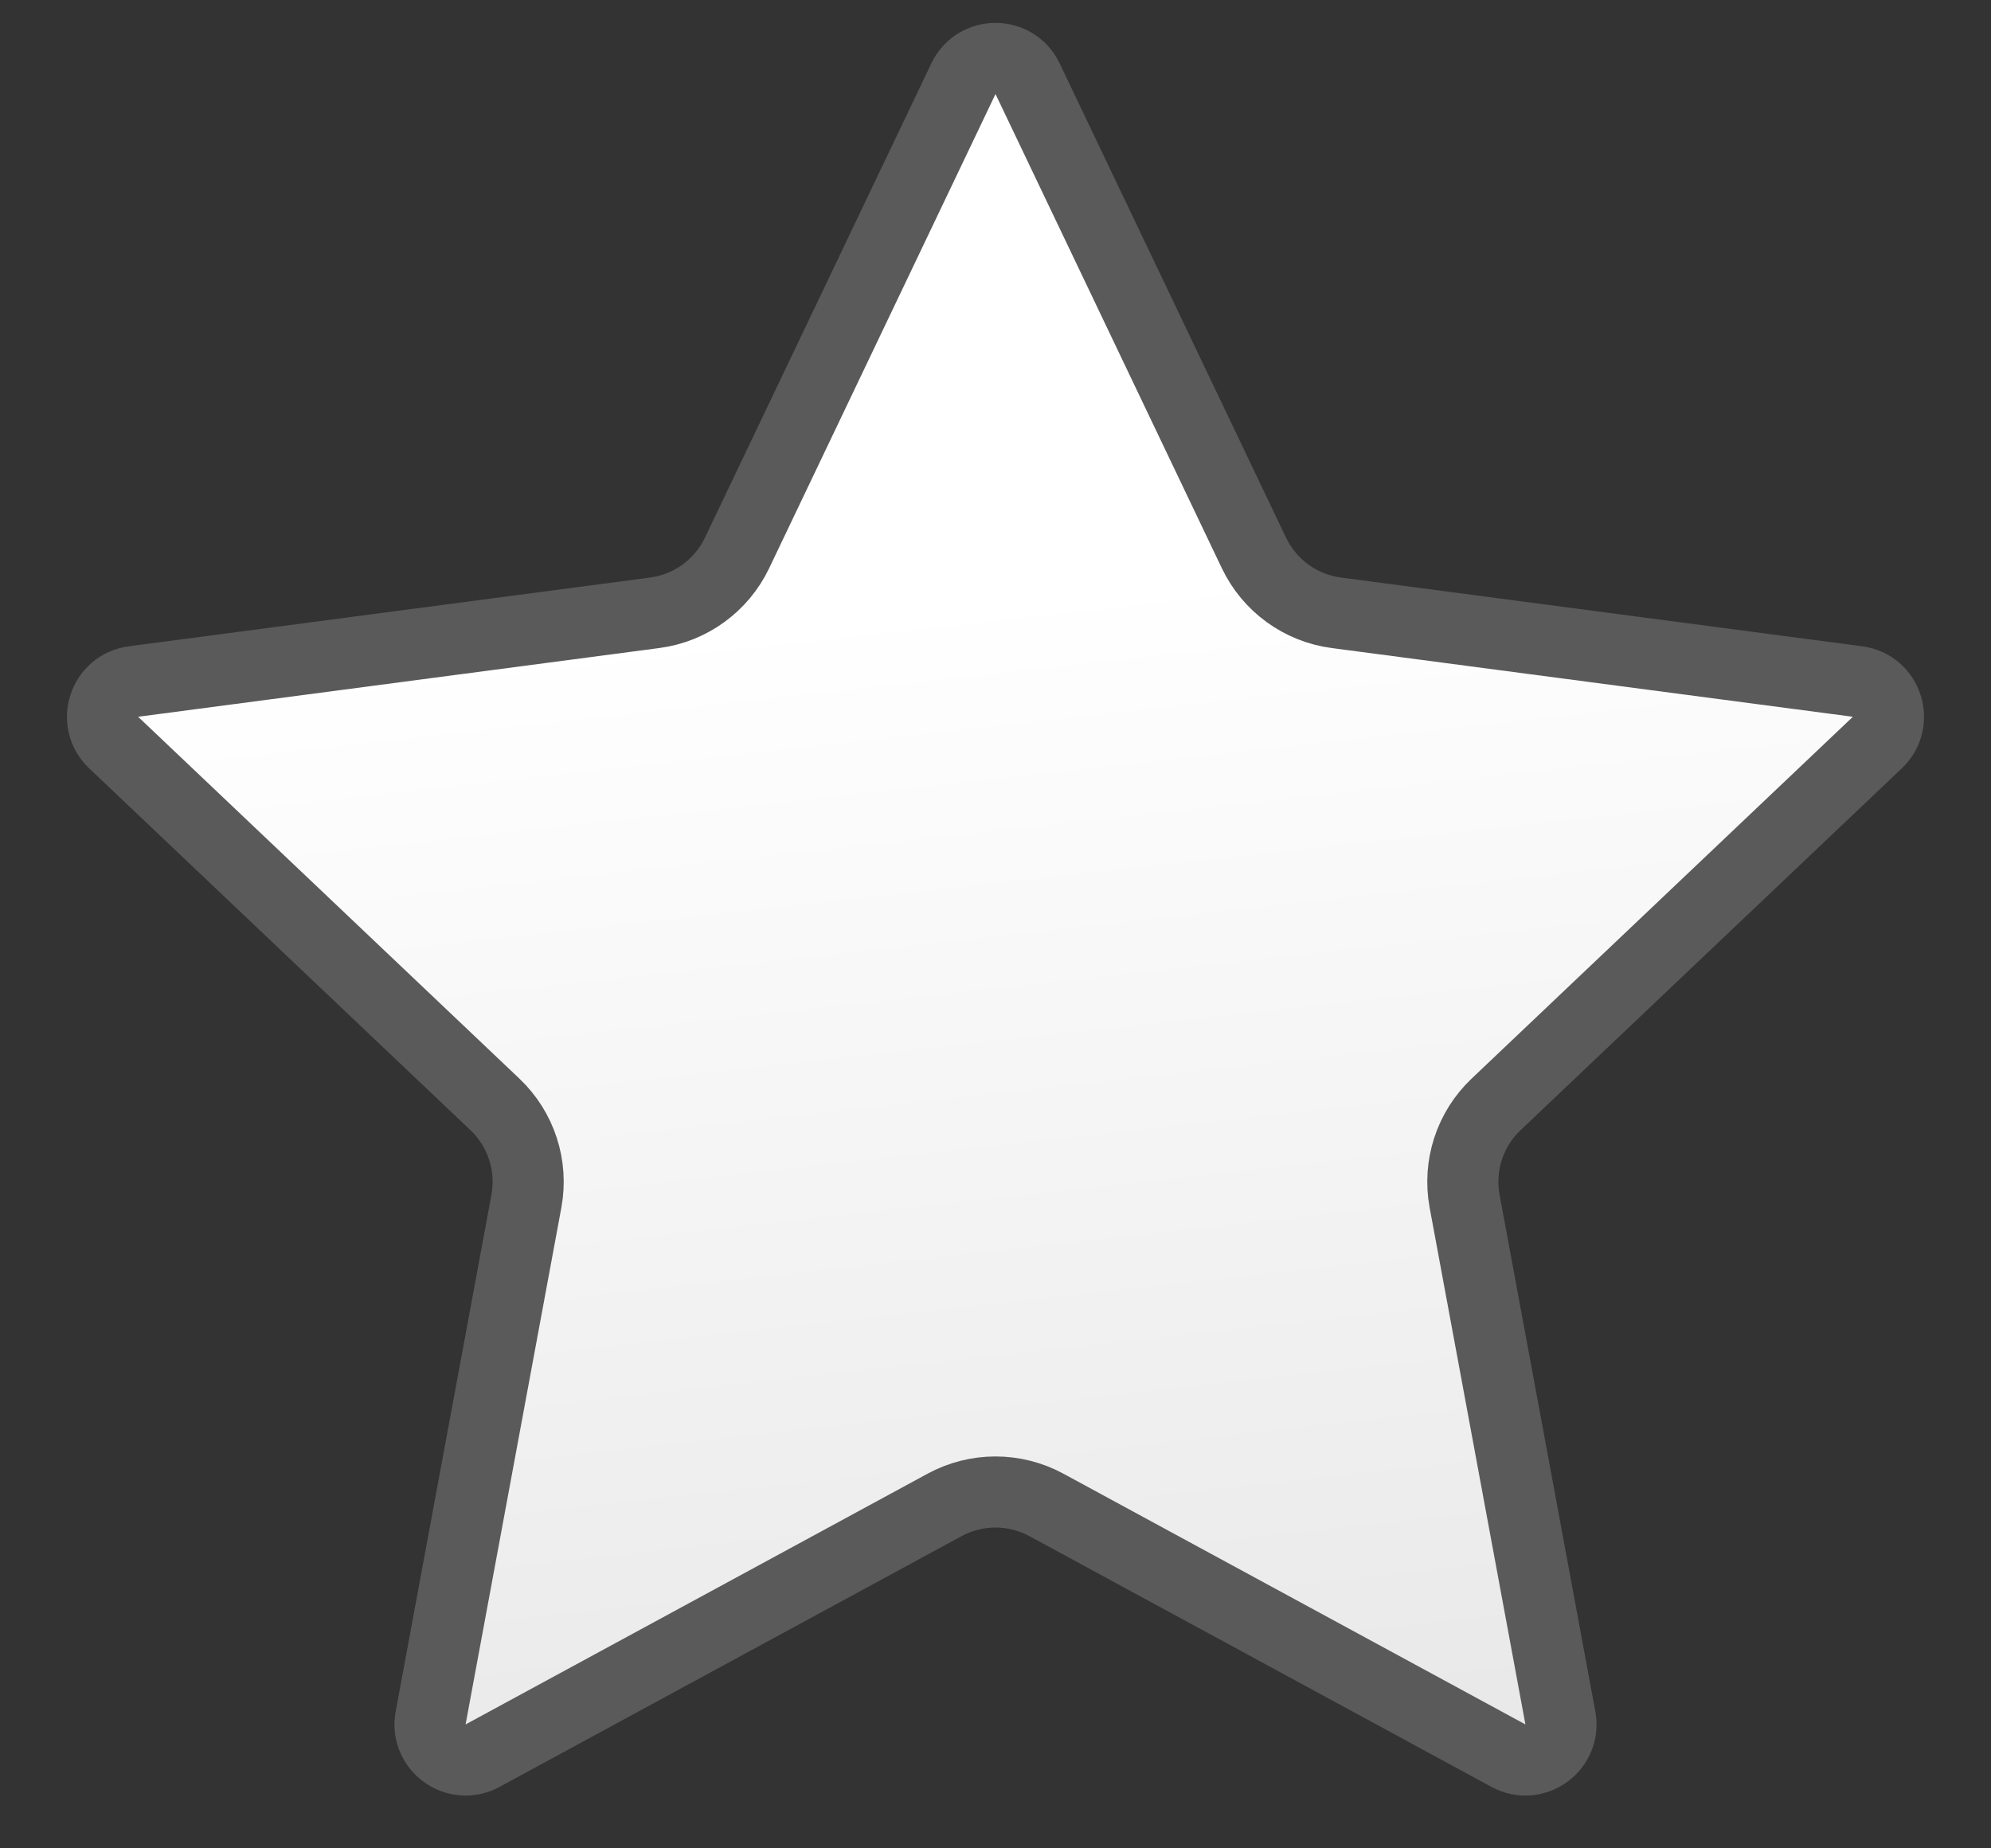 <svg width="28" height="26" viewBox="0 0 28 26" fill="none" xmlns="http://www.w3.org/2000/svg">
<rect x="0" y="0" width="28" height="26" fill="#333333" stroke="none"/>
<path d="M13.549 1.107C13.73 0.727 14.27 0.727 14.451 1.107L17.635 7.779C17.854 8.237 18.29 8.554 18.793 8.62L26.123 9.587C26.54 9.642 26.707 10.155 26.402 10.445L21.04 15.535C20.671 15.885 20.505 16.397 20.597 16.896L21.944 24.166C22.02 24.579 21.583 24.897 21.213 24.696L14.716 21.169C14.269 20.927 13.731 20.927 13.284 21.169L6.787 24.696C6.417 24.897 5.98 24.579 6.056 24.166L7.403 16.896C7.495 16.397 7.329 15.885 6.96 15.535L1.598 10.445C1.293 10.155 1.46 9.642 1.877 9.587L9.207 8.62C9.71 8.554 10.146 8.237 10.365 7.779L13.549 1.107Z" fill="url(#paint0_linear_295_249)" stroke="#5A5A5A"/>
<defs>
<linearGradient id="paint0_linear_295_249" x1="12.671" y1="1.25" x2="15.72" y2="28.846" gradientUnits="userSpaceOnUse">
<stop offset="0.26" stop-color="white"/>
<stop offset="1" stop-color="#E3E3E3"/>
</linearGradient>
</defs>
</svg>
